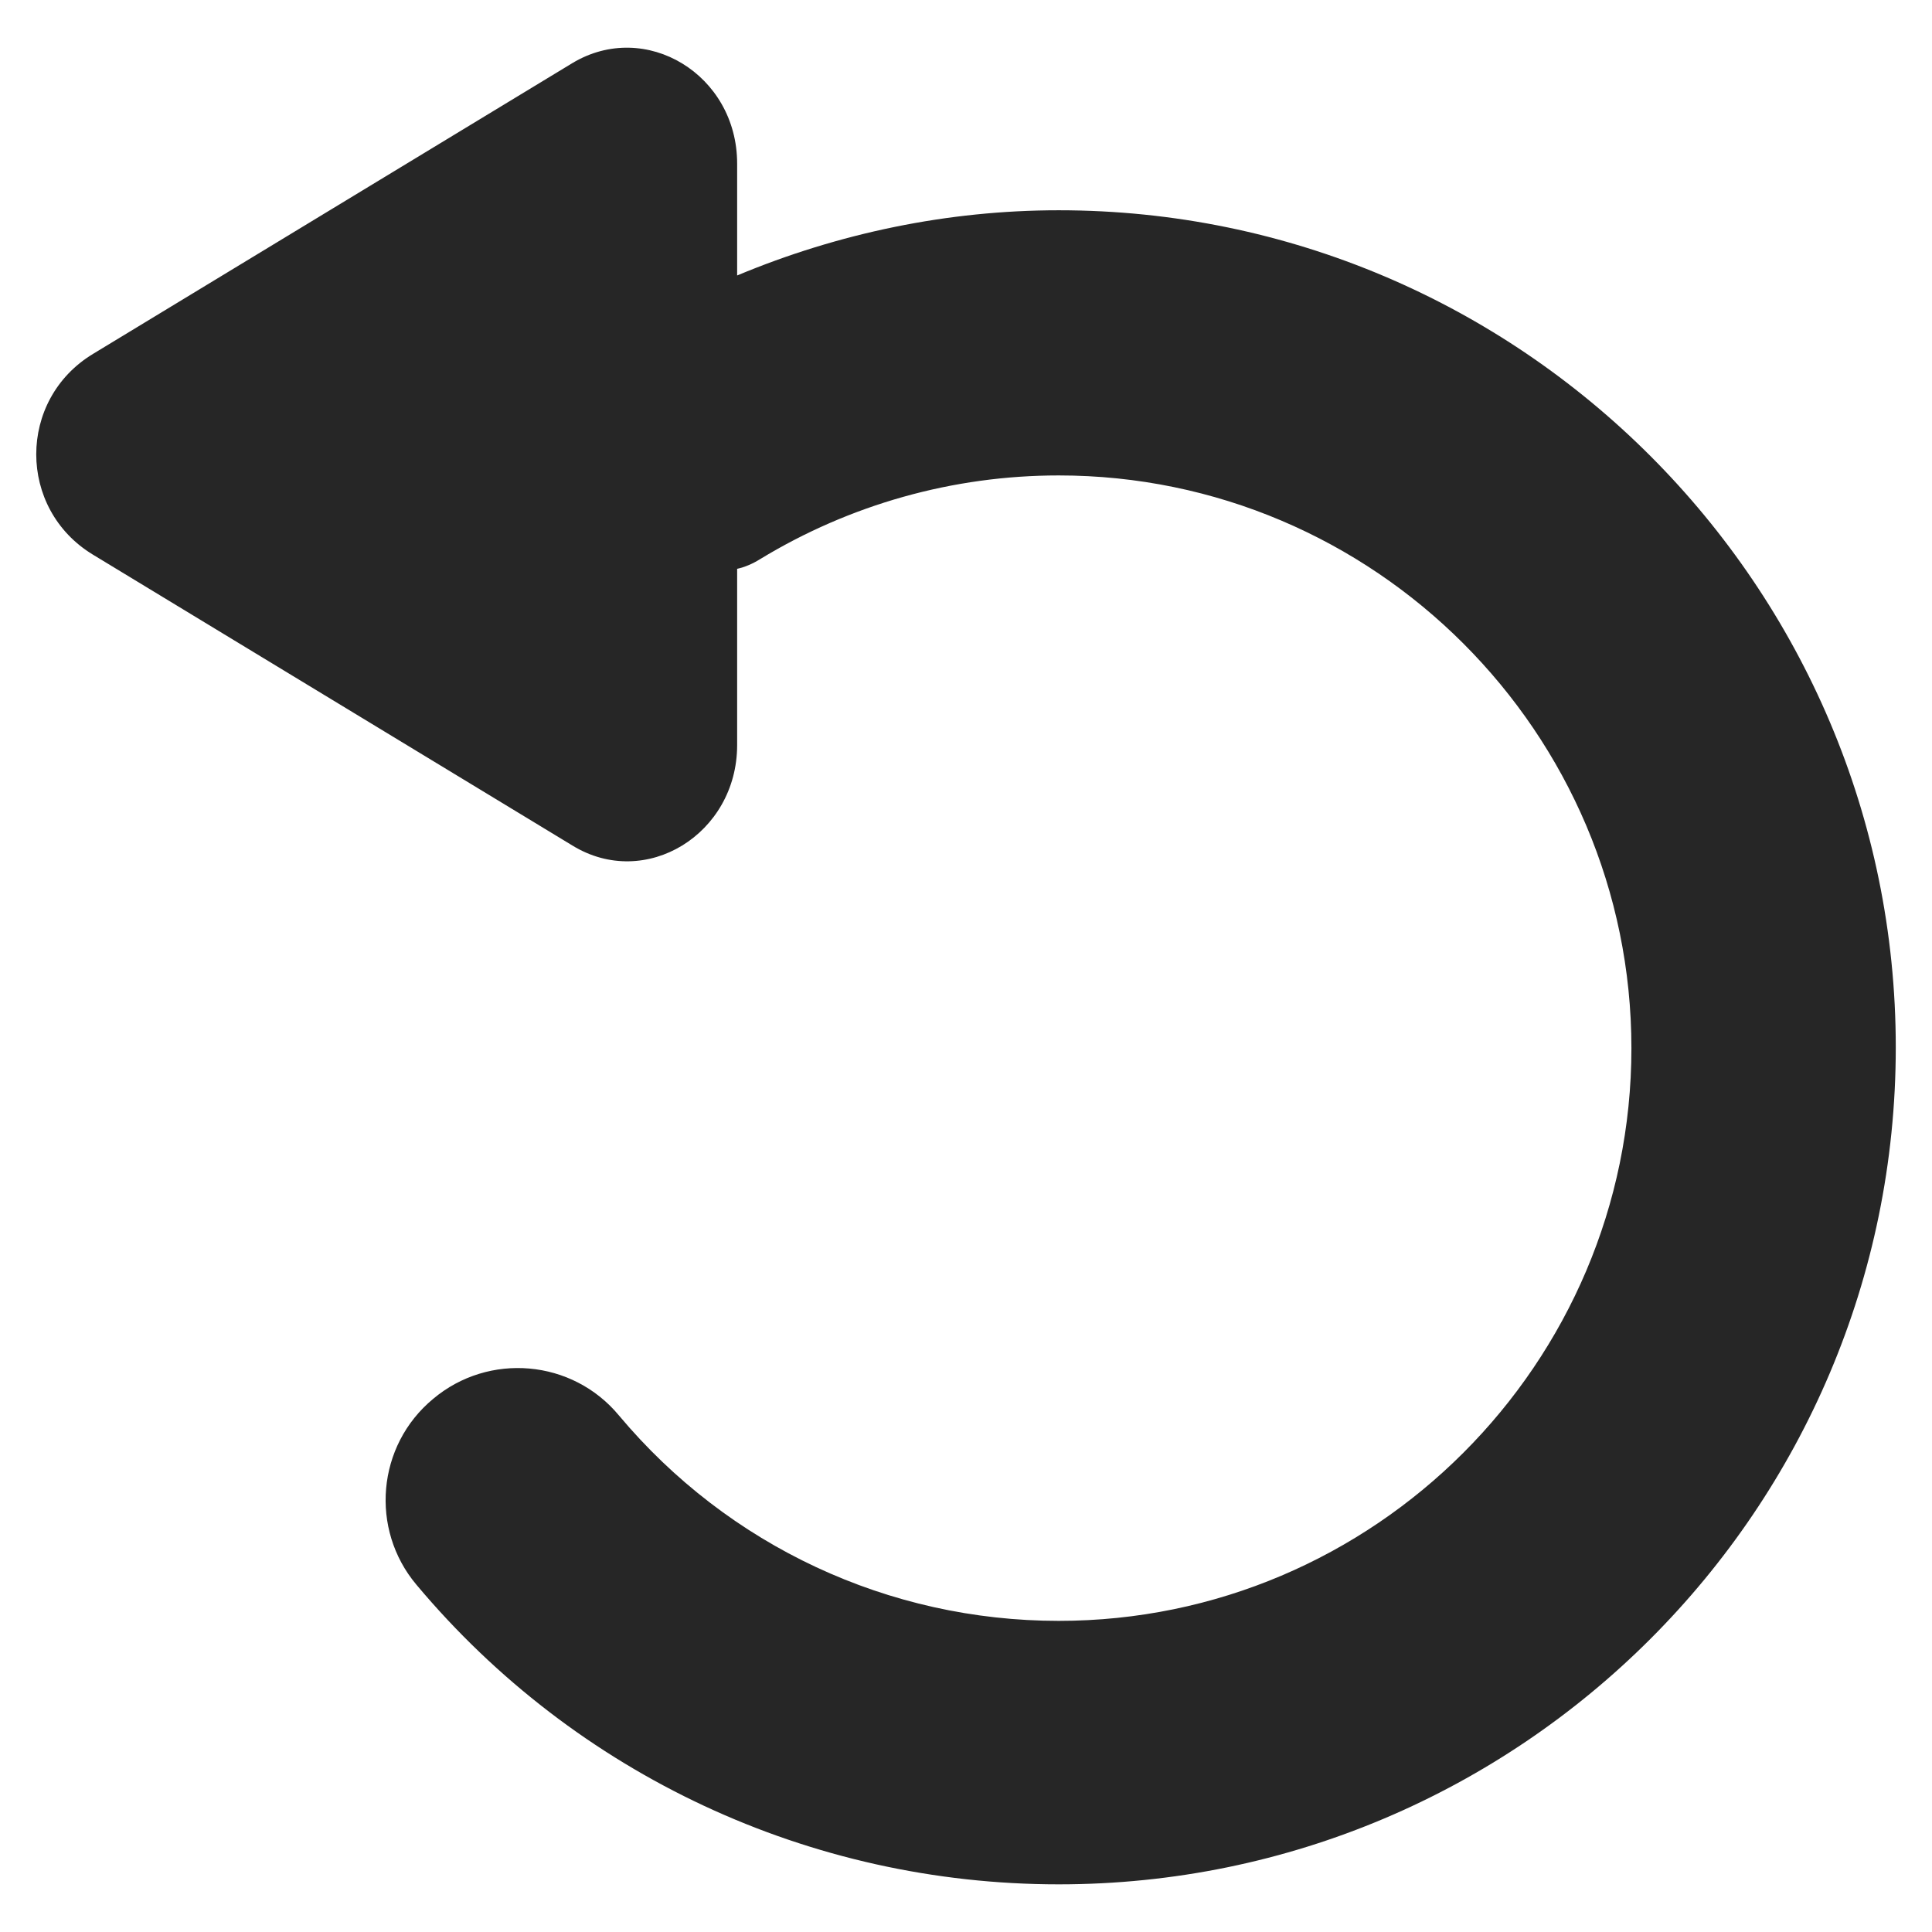 <svg width="24" height="24" viewBox="0 0 24 24" fill="none" xmlns="http://www.w3.org/2000/svg">
<path d="M13.152 2.612C11.773 2.612 10.416 2.896 9.157 3.422V2.032C9.157 0.926 8.019 0.237 7.11 0.784L4.133 2.59L1.156 4.396C0.215 4.965 0.215 6.322 1.156 6.891L4.133 8.697L7.11 10.503C8.019 11.062 9.157 10.361 9.157 9.256V7.066C9.255 7.045 9.354 7.001 9.442 6.946C10.558 6.267 11.839 5.906 13.152 5.906C17.07 5.906 20.266 9.102 20.266 13.021C20.266 16.939 17.07 20.135 13.152 20.135C11.04 20.135 9.048 19.205 7.69 17.585C7.11 16.884 6.07 16.797 5.381 17.377C4.68 17.957 4.593 18.997 5.173 19.686C7.154 22.05 10.065 23.408 13.152 23.408C18.887 23.408 23.55 18.745 23.55 13.01C23.55 7.285 18.887 2.612 13.152 2.612Z" fill="#262626"/>
</svg>
